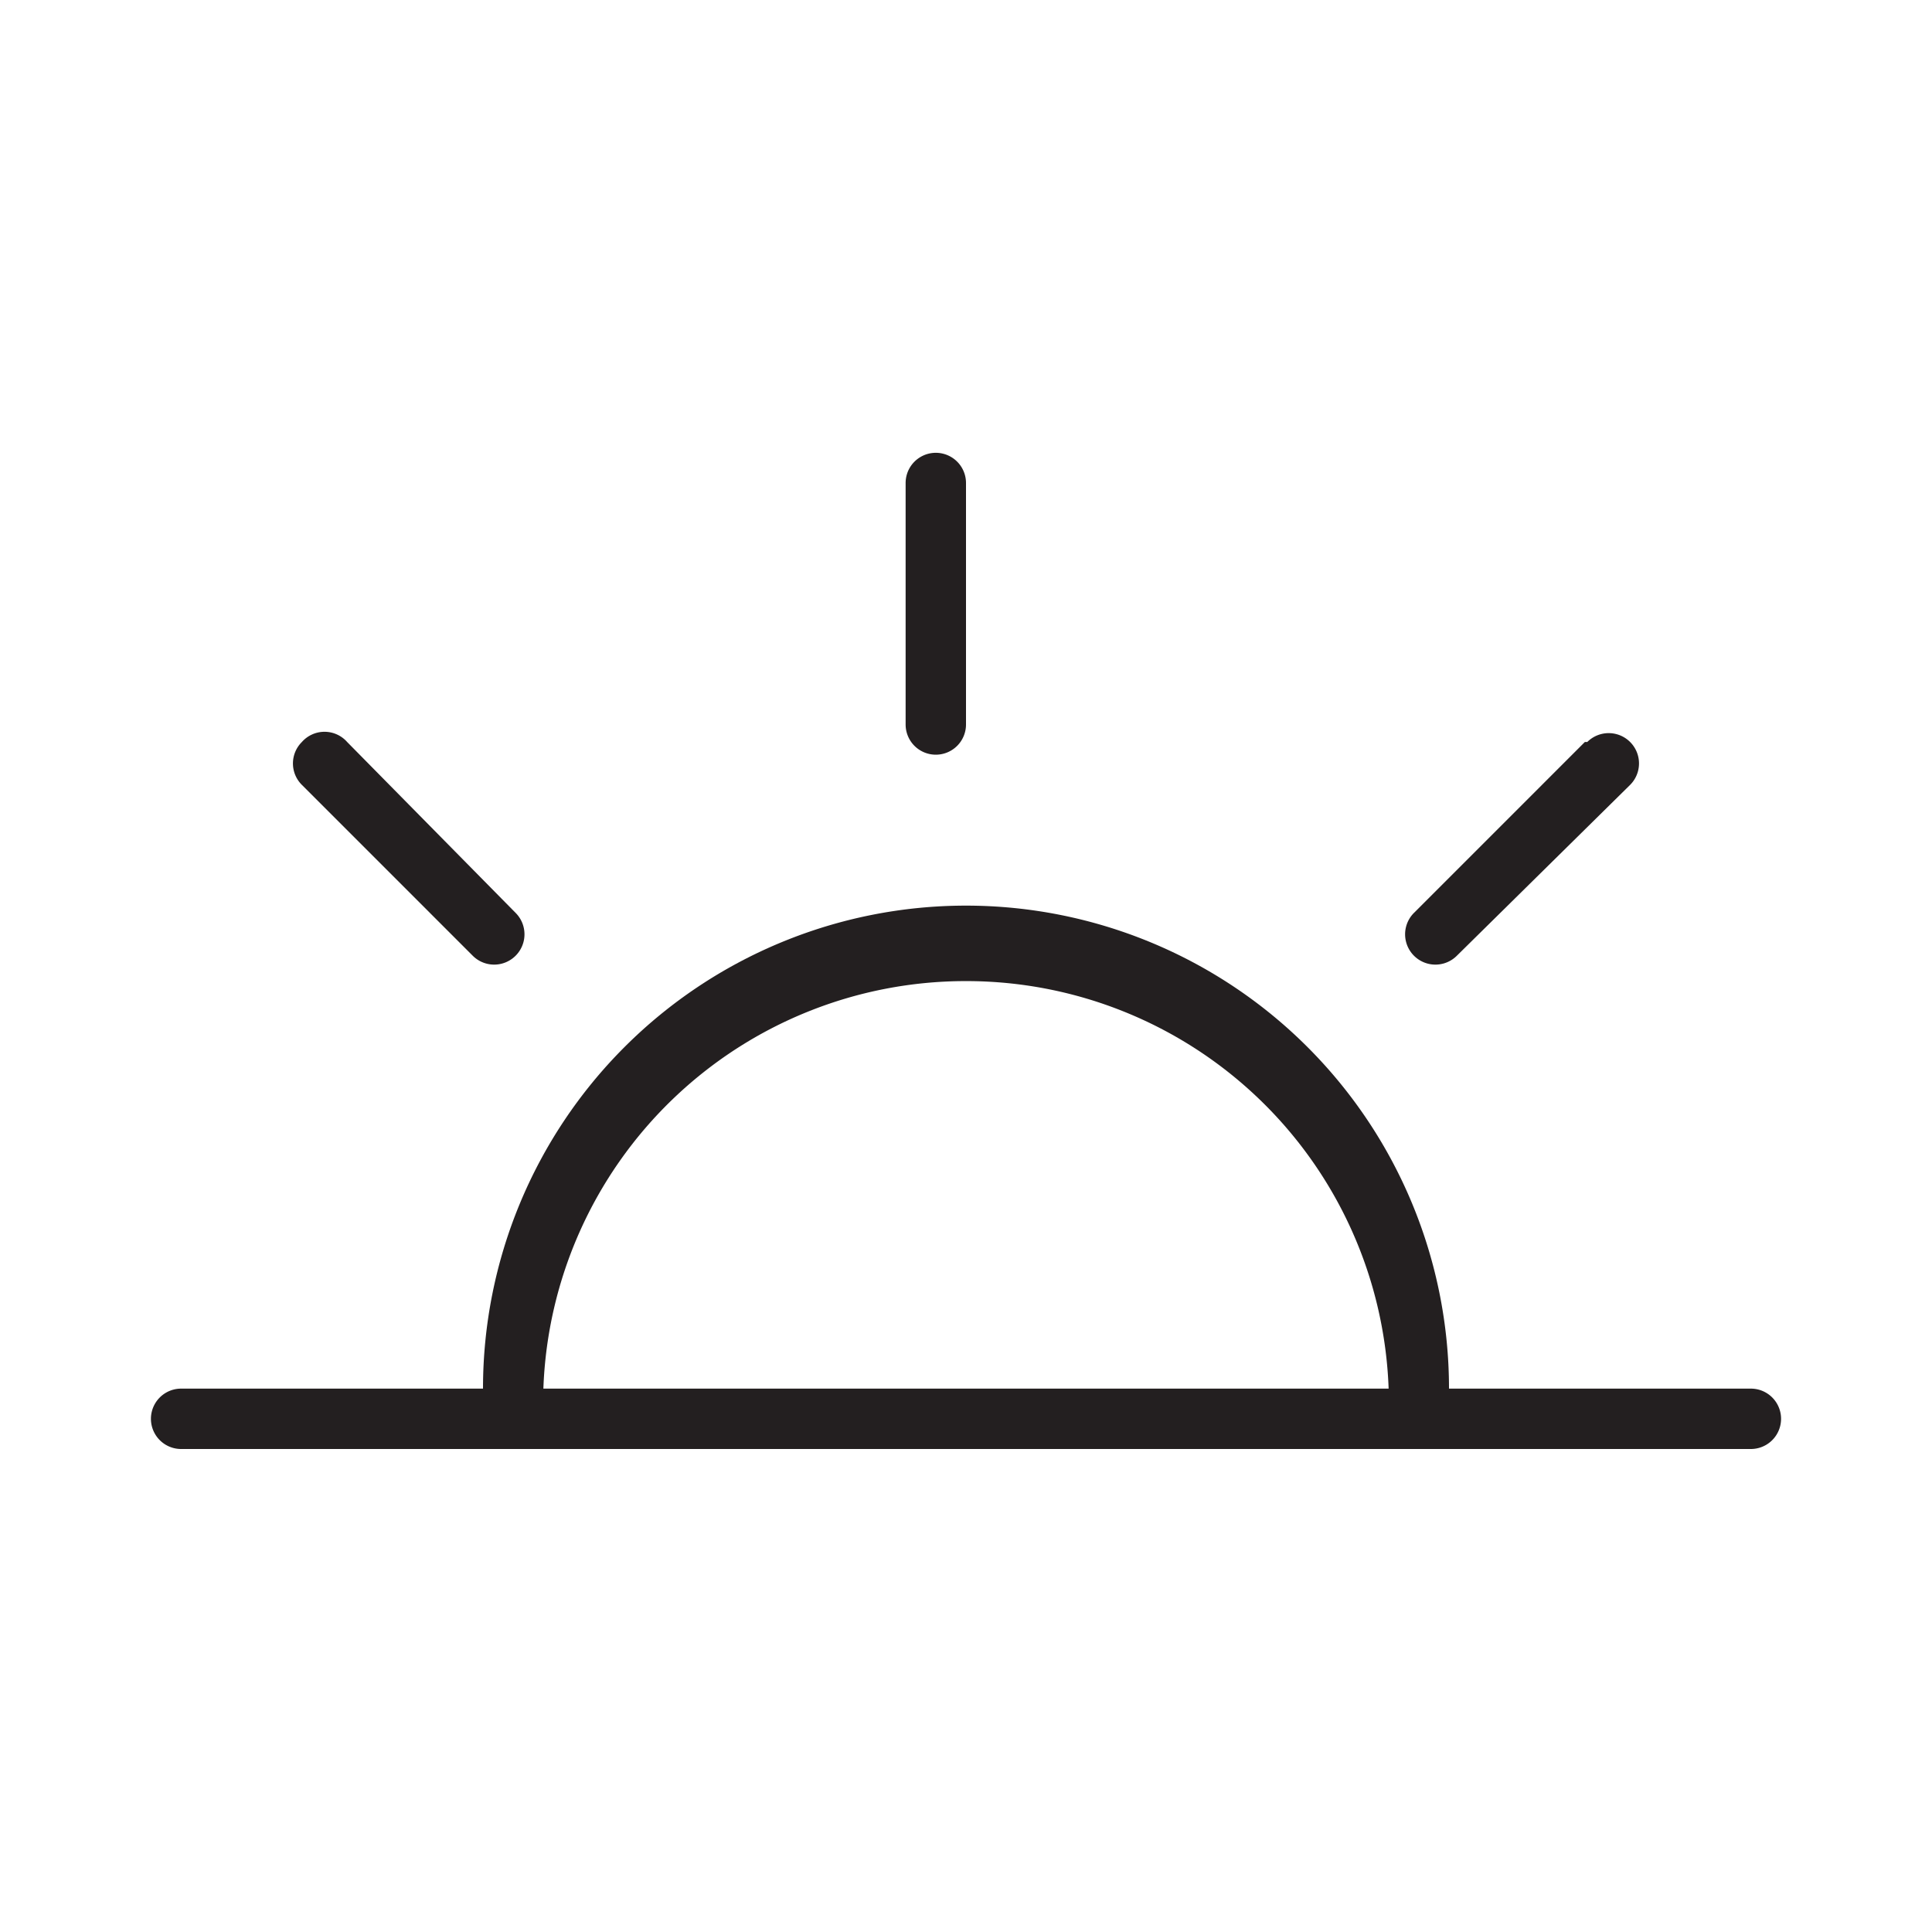 <svg id="Layer_1" data-name="Layer 1" xmlns="http://www.w3.org/2000/svg" width="32" height="32" viewBox="0 0 32 32">
  <defs>
    <style>
      .cls-1 {
        fill: #231f20;
      }
    </style>
  </defs>
  <title>Weather_Icons</title>
  <path class="cls-1" d="M15.5,12.5A.5.5,0,0,0,16,12V8a.5.5,0,0,0-1,0v4A.5.5,0,0,0,15.5,12.5Z"/>
  <path class="cls-1" d="M26.25,12.29l-2.83,2.83a.5.5,0,1,0,.71.71L27,13a.5.5,0,0,0-.71-.71Z"/>
  <path class="cls-1" d="M5,12.29A.5.5,0,0,0,5,13l2.83,2.83a.5.5,0,0,0,.71-.71L5.75,12.29A.5.5,0,0,0,5,12.29Z"/>
  <path class="cls-1" d="M29,23H24A8,8,0,0,0,8,23H3a.5.5,0,0,0,0,1H29a.5.5,0,0,0,0-1ZM16,16.25A7,7,0,0,1,23,23H9A7,7,0,0,1,16,16.25Z"/>
</svg>
